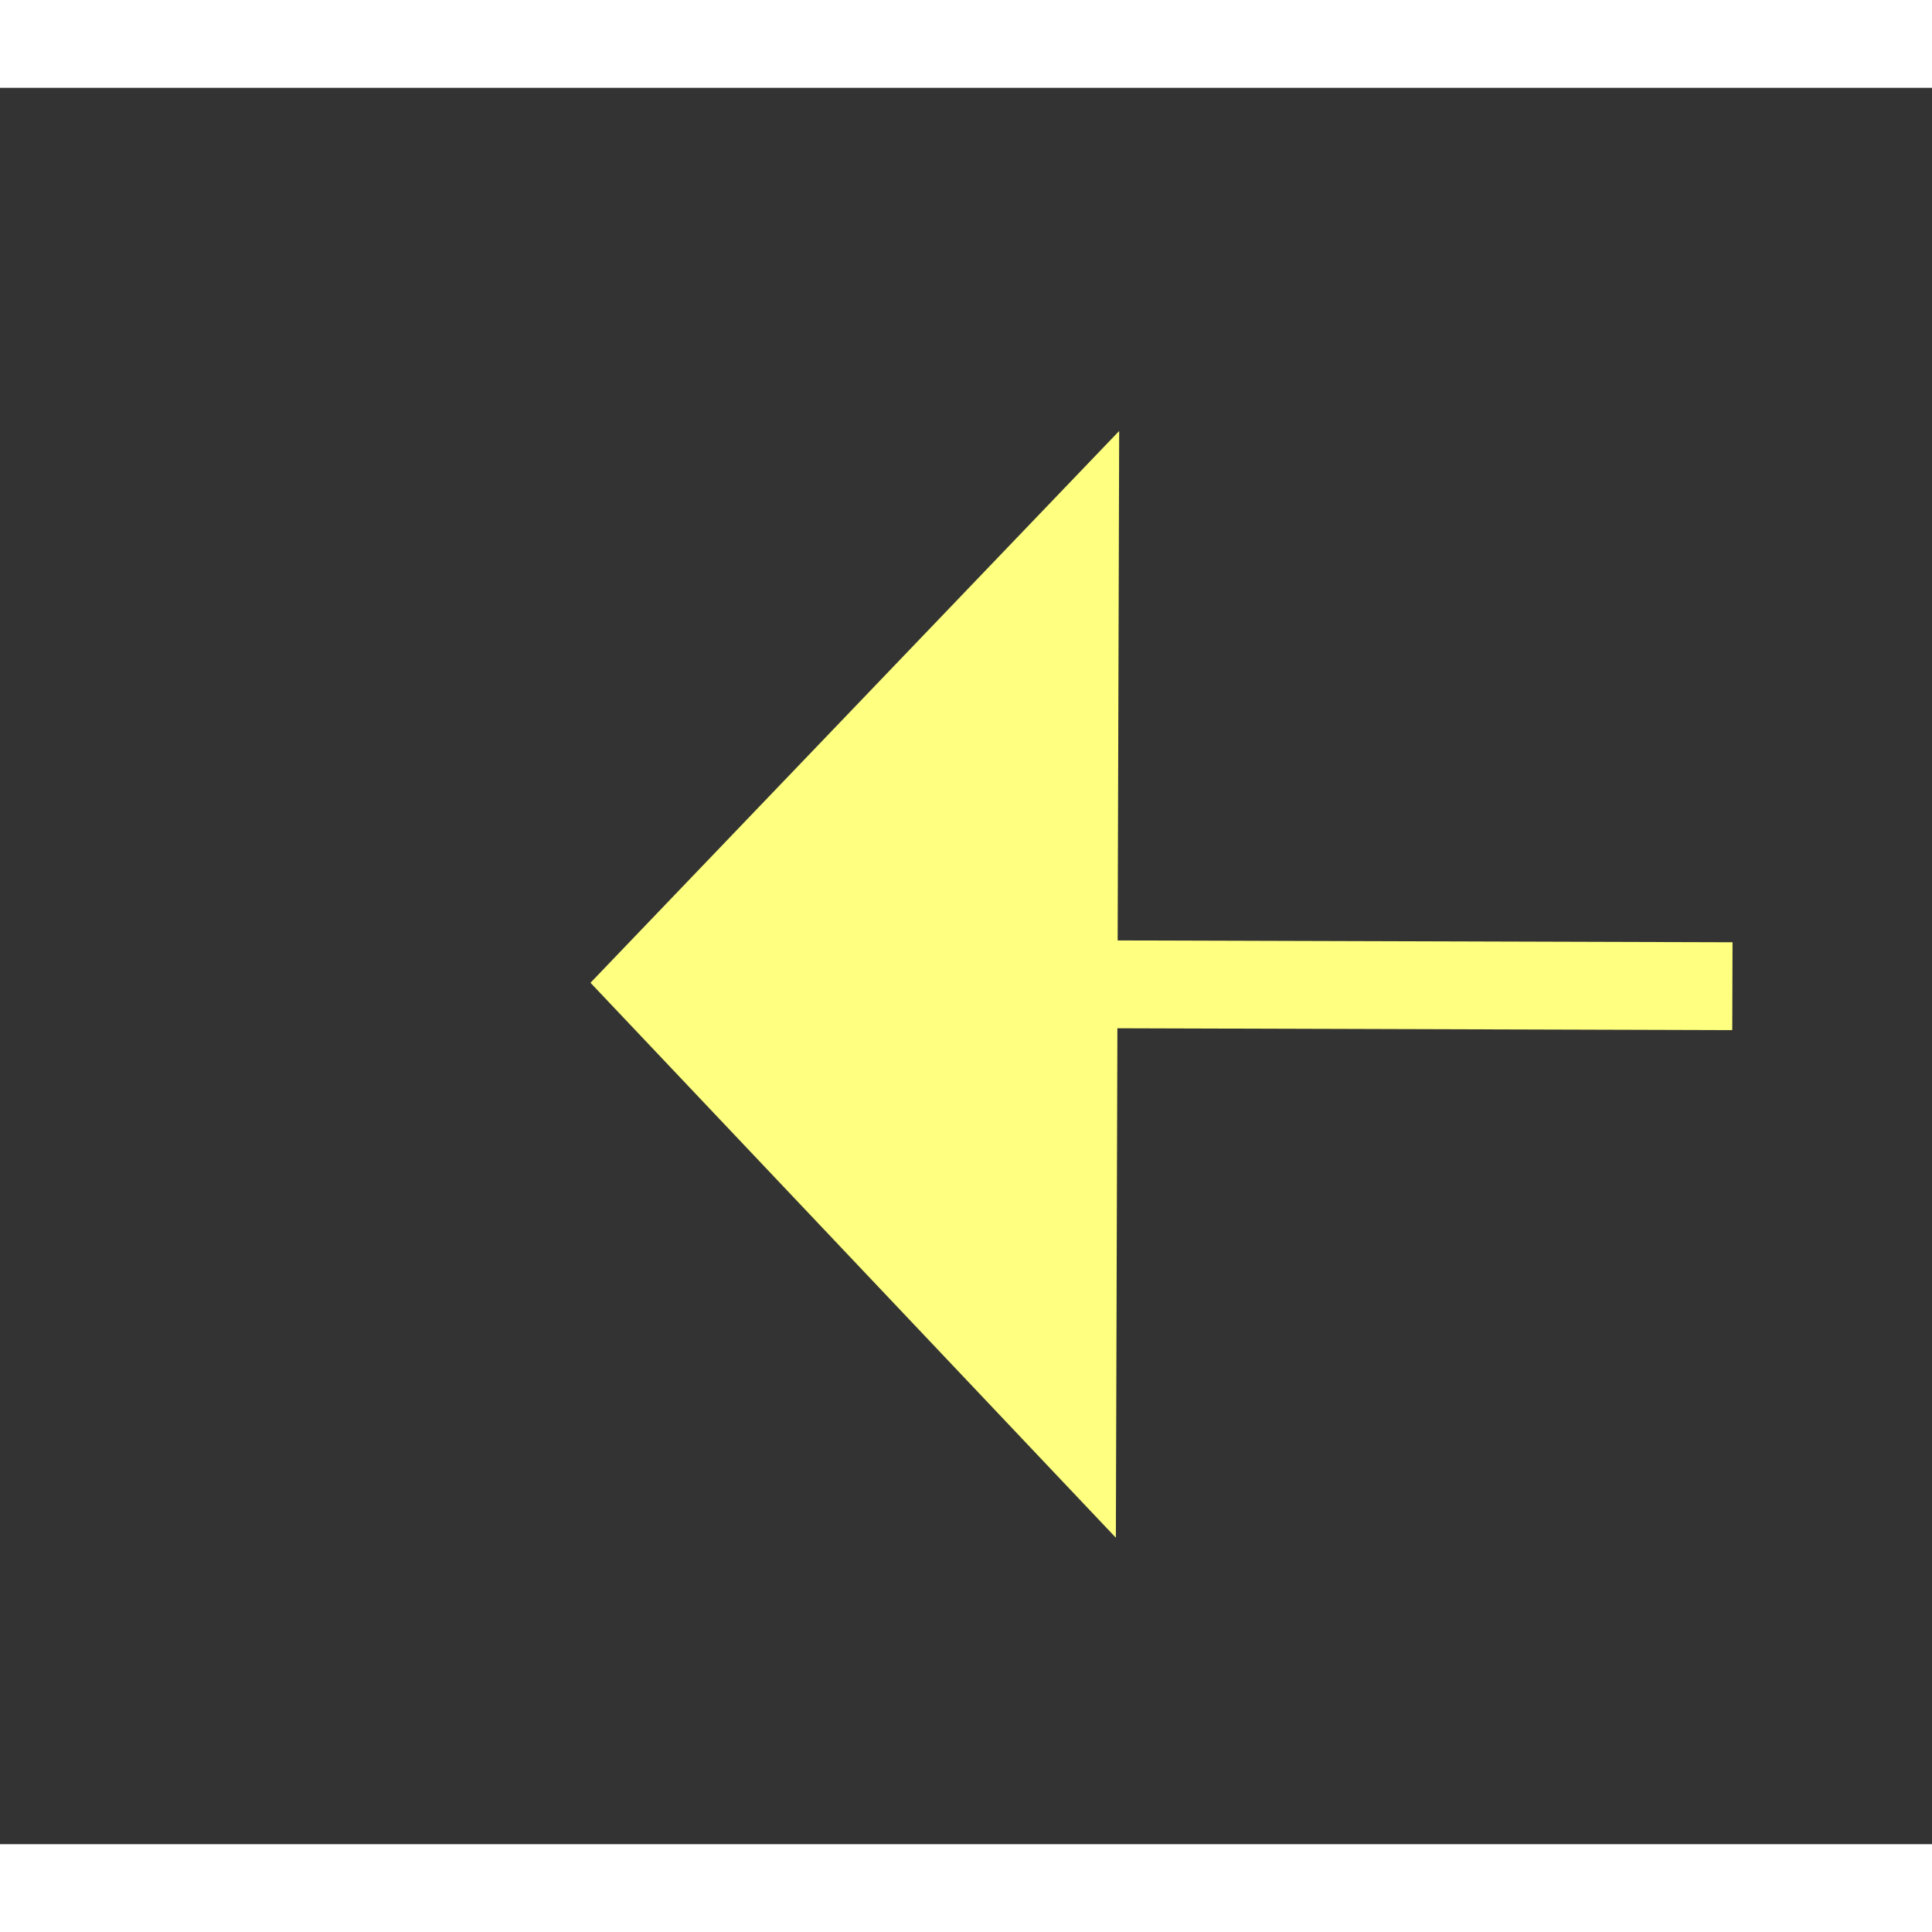 ﻿<?xml version="1.0" encoding="utf-8"?>
<svg version="1.1" xmlns:xlink="http://www.w3.org/1999/xlink" width="22px" height="22px" preserveAspectRatio="xMinYMid meet" viewBox="242 7079  22 20" xmlns="http://www.w3.org/2000/svg">
  <rect x="242" y="7079" width="22" height="20" fill="#333333" stroke="none"/>
  <g transform="matrix(1 0.017 -0.017 1 123.759 -3.336 )">
    <path d="M 295 7094.8  L 301 7088.5  L 295 7082.2  L 295 7094.8  Z " fill-rule="nonzero" fill="#ffff80" stroke="none" transform="matrix(-1 0.014 -0.014 -1 645.706 14172.64 )" />
    <path d="M 249 7088.5  L 296 7088.5  " stroke-width="1" stroke-dasharray="9,4" stroke="#ffff80" fill="none" transform="matrix(-1 0.014 -0.014 -1 645.706 14172.64 )" />
  </g>
</svg>